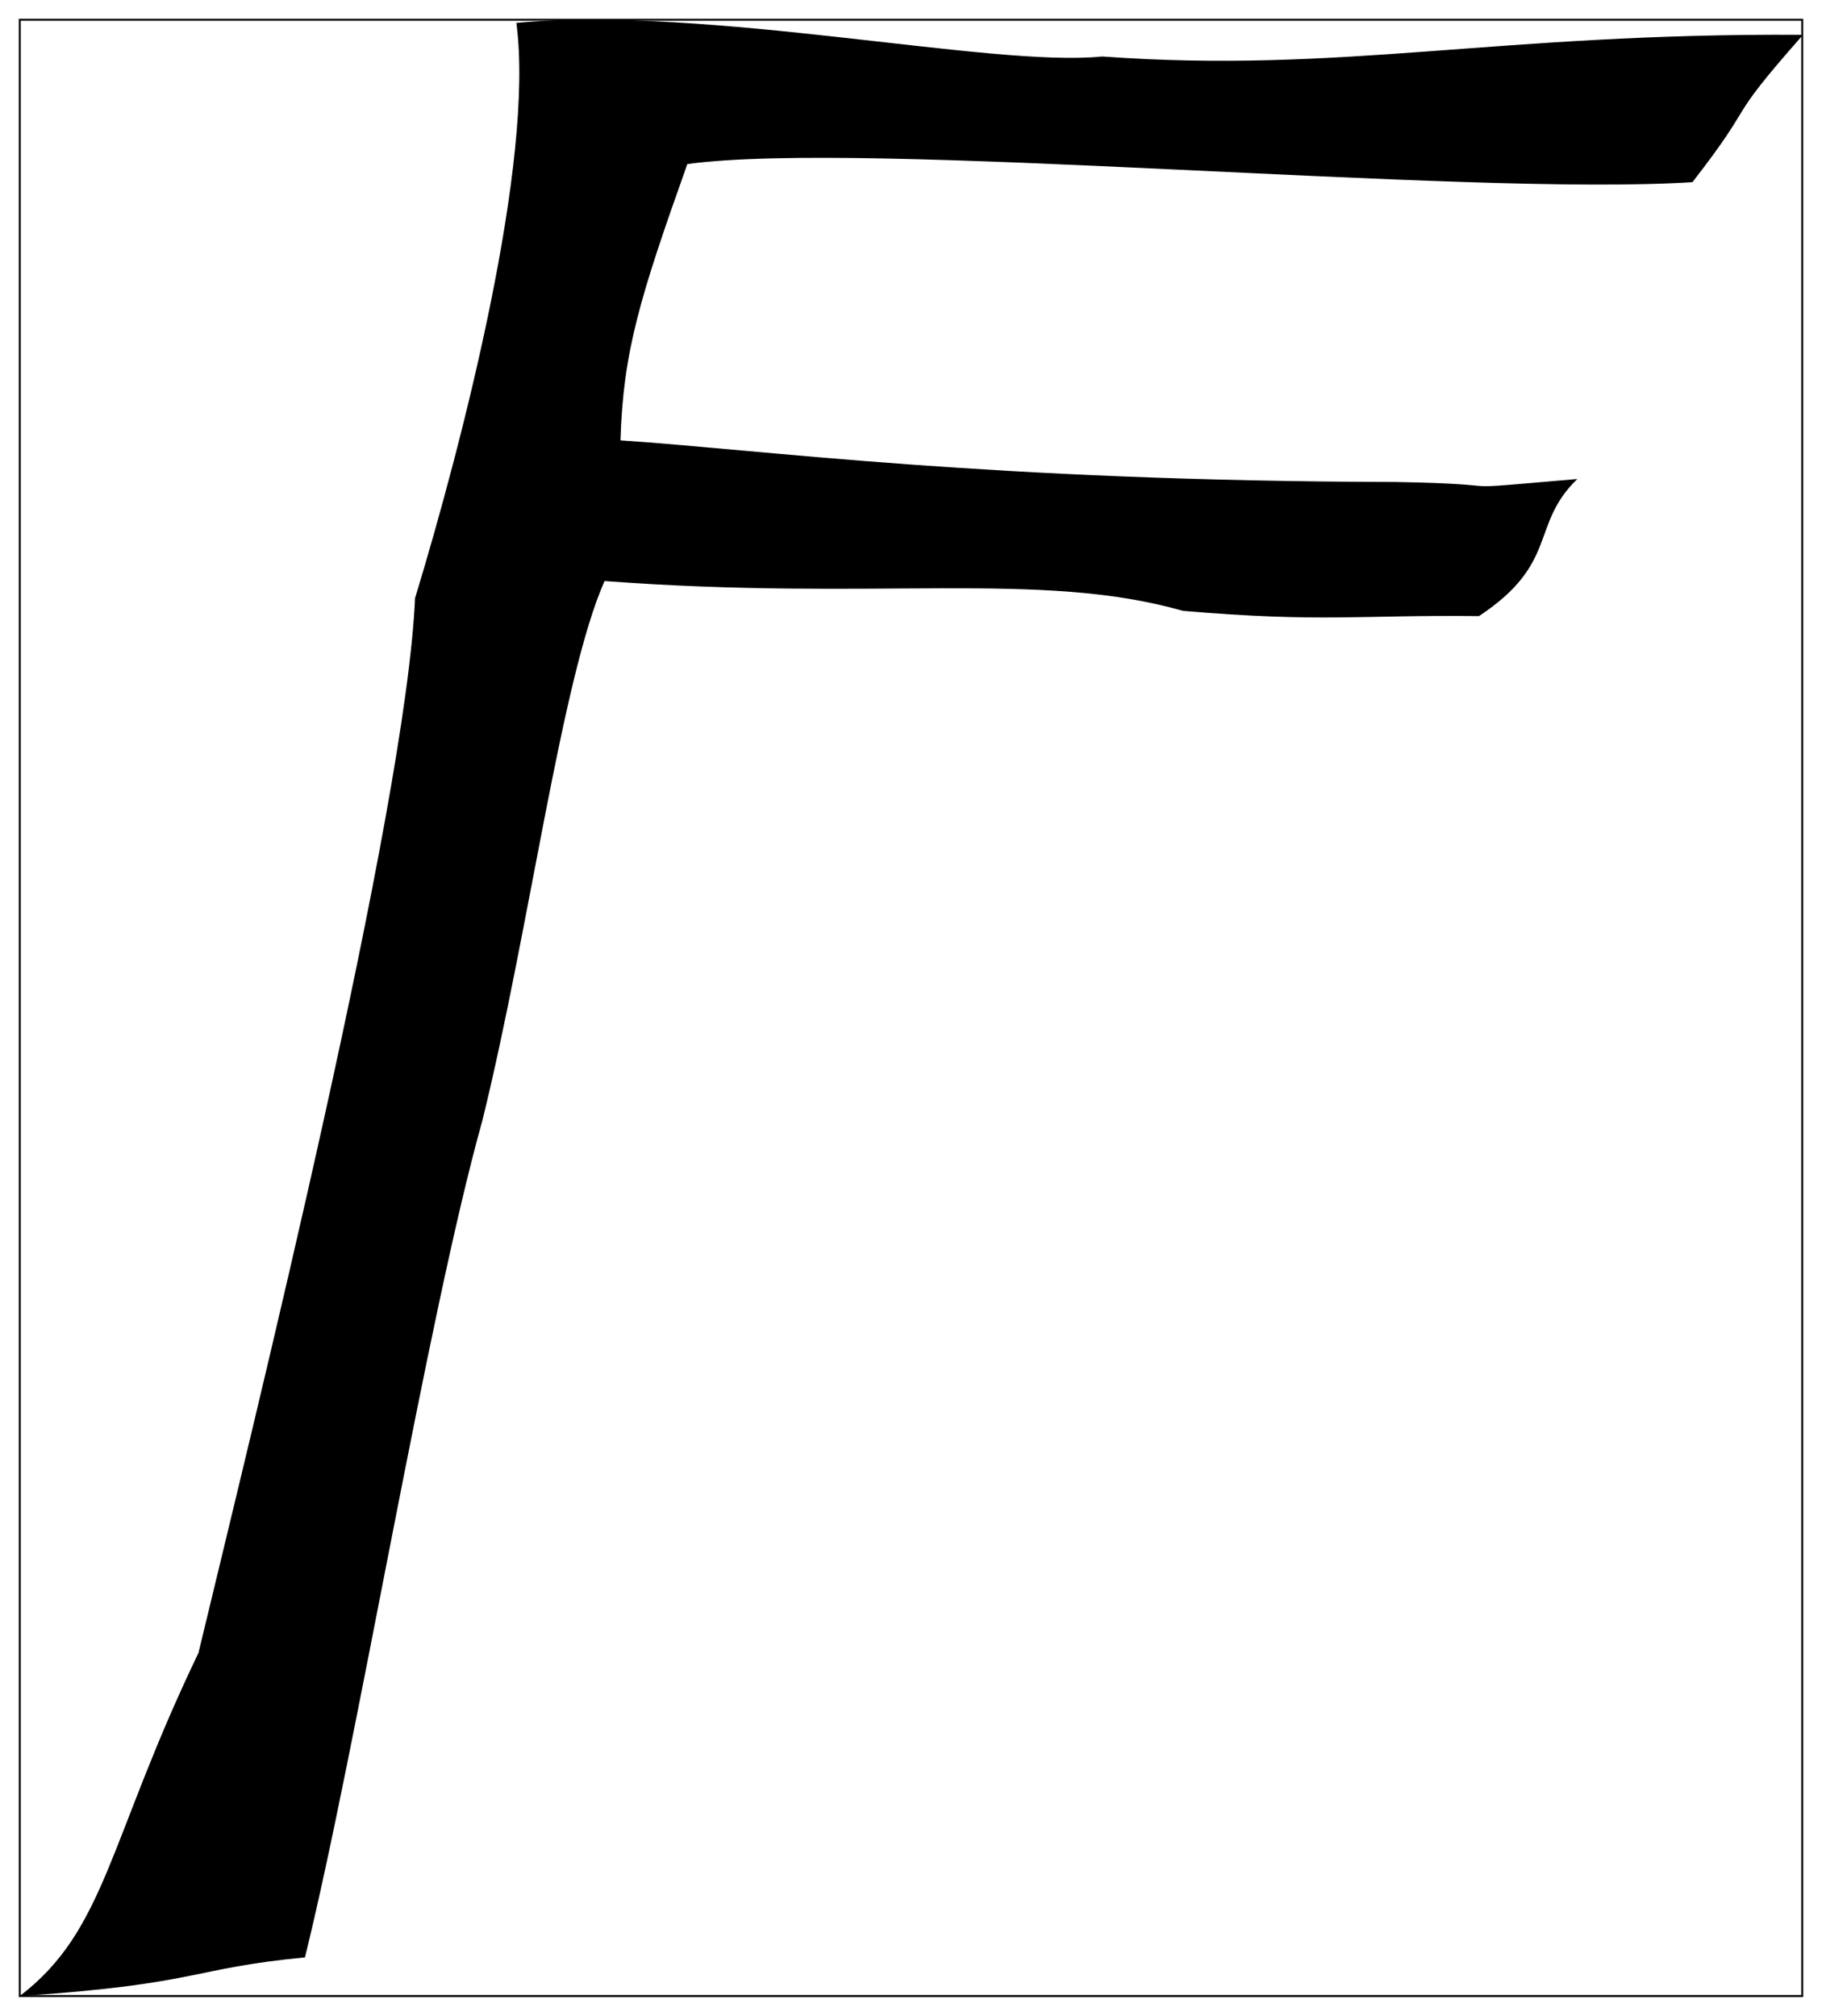 <svg
 xmlns="http://www.w3.org/2000/svg"
 width="922" height="1020"
>
    <path d="M 10,10 h 902 v 1000 h -902 v -1000 Z" style="fill:none;stroke:black;stroke-width=3" />
    <path d="M 154.325,990.445 C 180.516,884.124 216.107,666.958 244.107,566.971 C 267.985,469.95 284.273,342.617 305.939,294.006 C 443.578,304.361 526.322,288.426 598.56,309.087 C 669.441,315.119 688.091,311.047 748.415,311.751 C 789.133,284.806 774.102,265.654 798.182,242.379 C 724.386,248.713 773.6,245.093 706.489,243.887 C 499.88,243.434 385.969,227.599 313.982,222.824 C 315.339,177.983 323.734,150.686 347.814,83.023 C 438.35,70.556 740.774,99.562 856.445,92.172 C 890.829,47.884 870.822,64.725 912.395,17.622 C 756.659,16.616 679.444,37.378 557.741,28.581 C 501.69,34.311 359.627,2.692 261.299,11.589 C 270.599,81.364 234.355,222.773 210.024,302.702 C 205.449,409.224 128.687,718.736 100.436,836.368 C 54.891,931.026 53.685,976.671 10,1010 C 101.089,1004.018 96.213,996.025 154.325,990.445 Z" />
</svg>
    